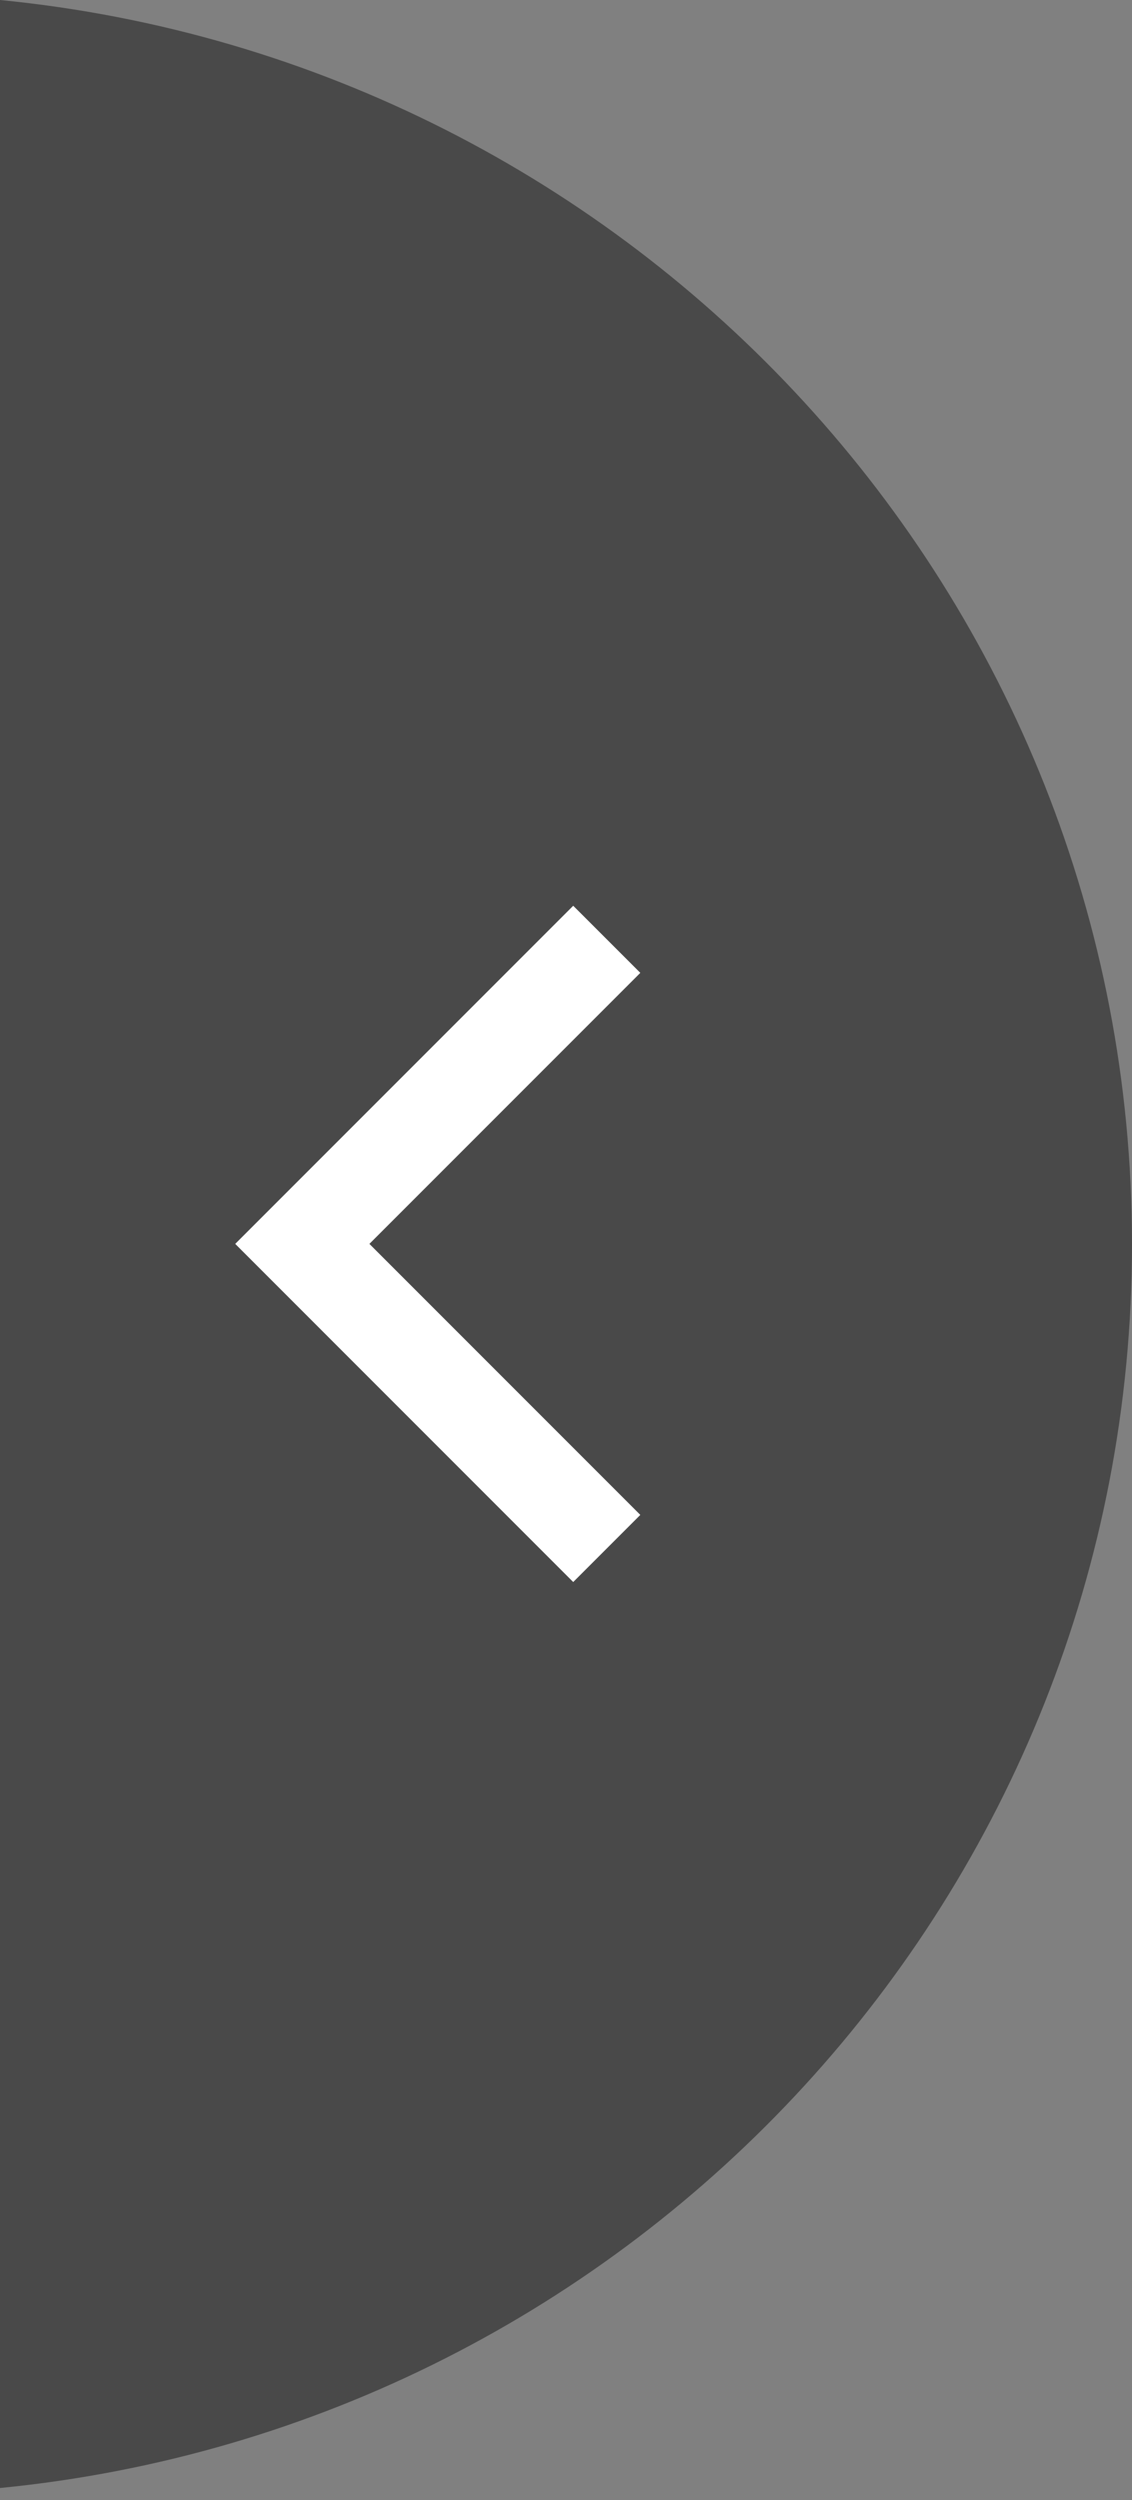 <svg width="77" height="170" viewBox="0 0 77 170" fill="none" xmlns="http://www.w3.org/2000/svg">
<rect x="0" y="0" width="77" height="170" fill="#808080" stroke="none"/>
<path fill-rule="evenodd" clip-rule="evenodd" d="M0 169.17C43.23 164.929 77 128.678 77 84.585C77 40.493 43.23 4.242 0 0V169.17Z" fill="black" fill-opacity="0.43"/>
<path fill-rule="evenodd" clip-rule="evenodd" d="M43.555 103.005L38.991 107.569L16 84.577L38.991 61.586L43.555 66.149L25.127 84.577L43.555 103.005Z" fill="white"/>
</svg>

